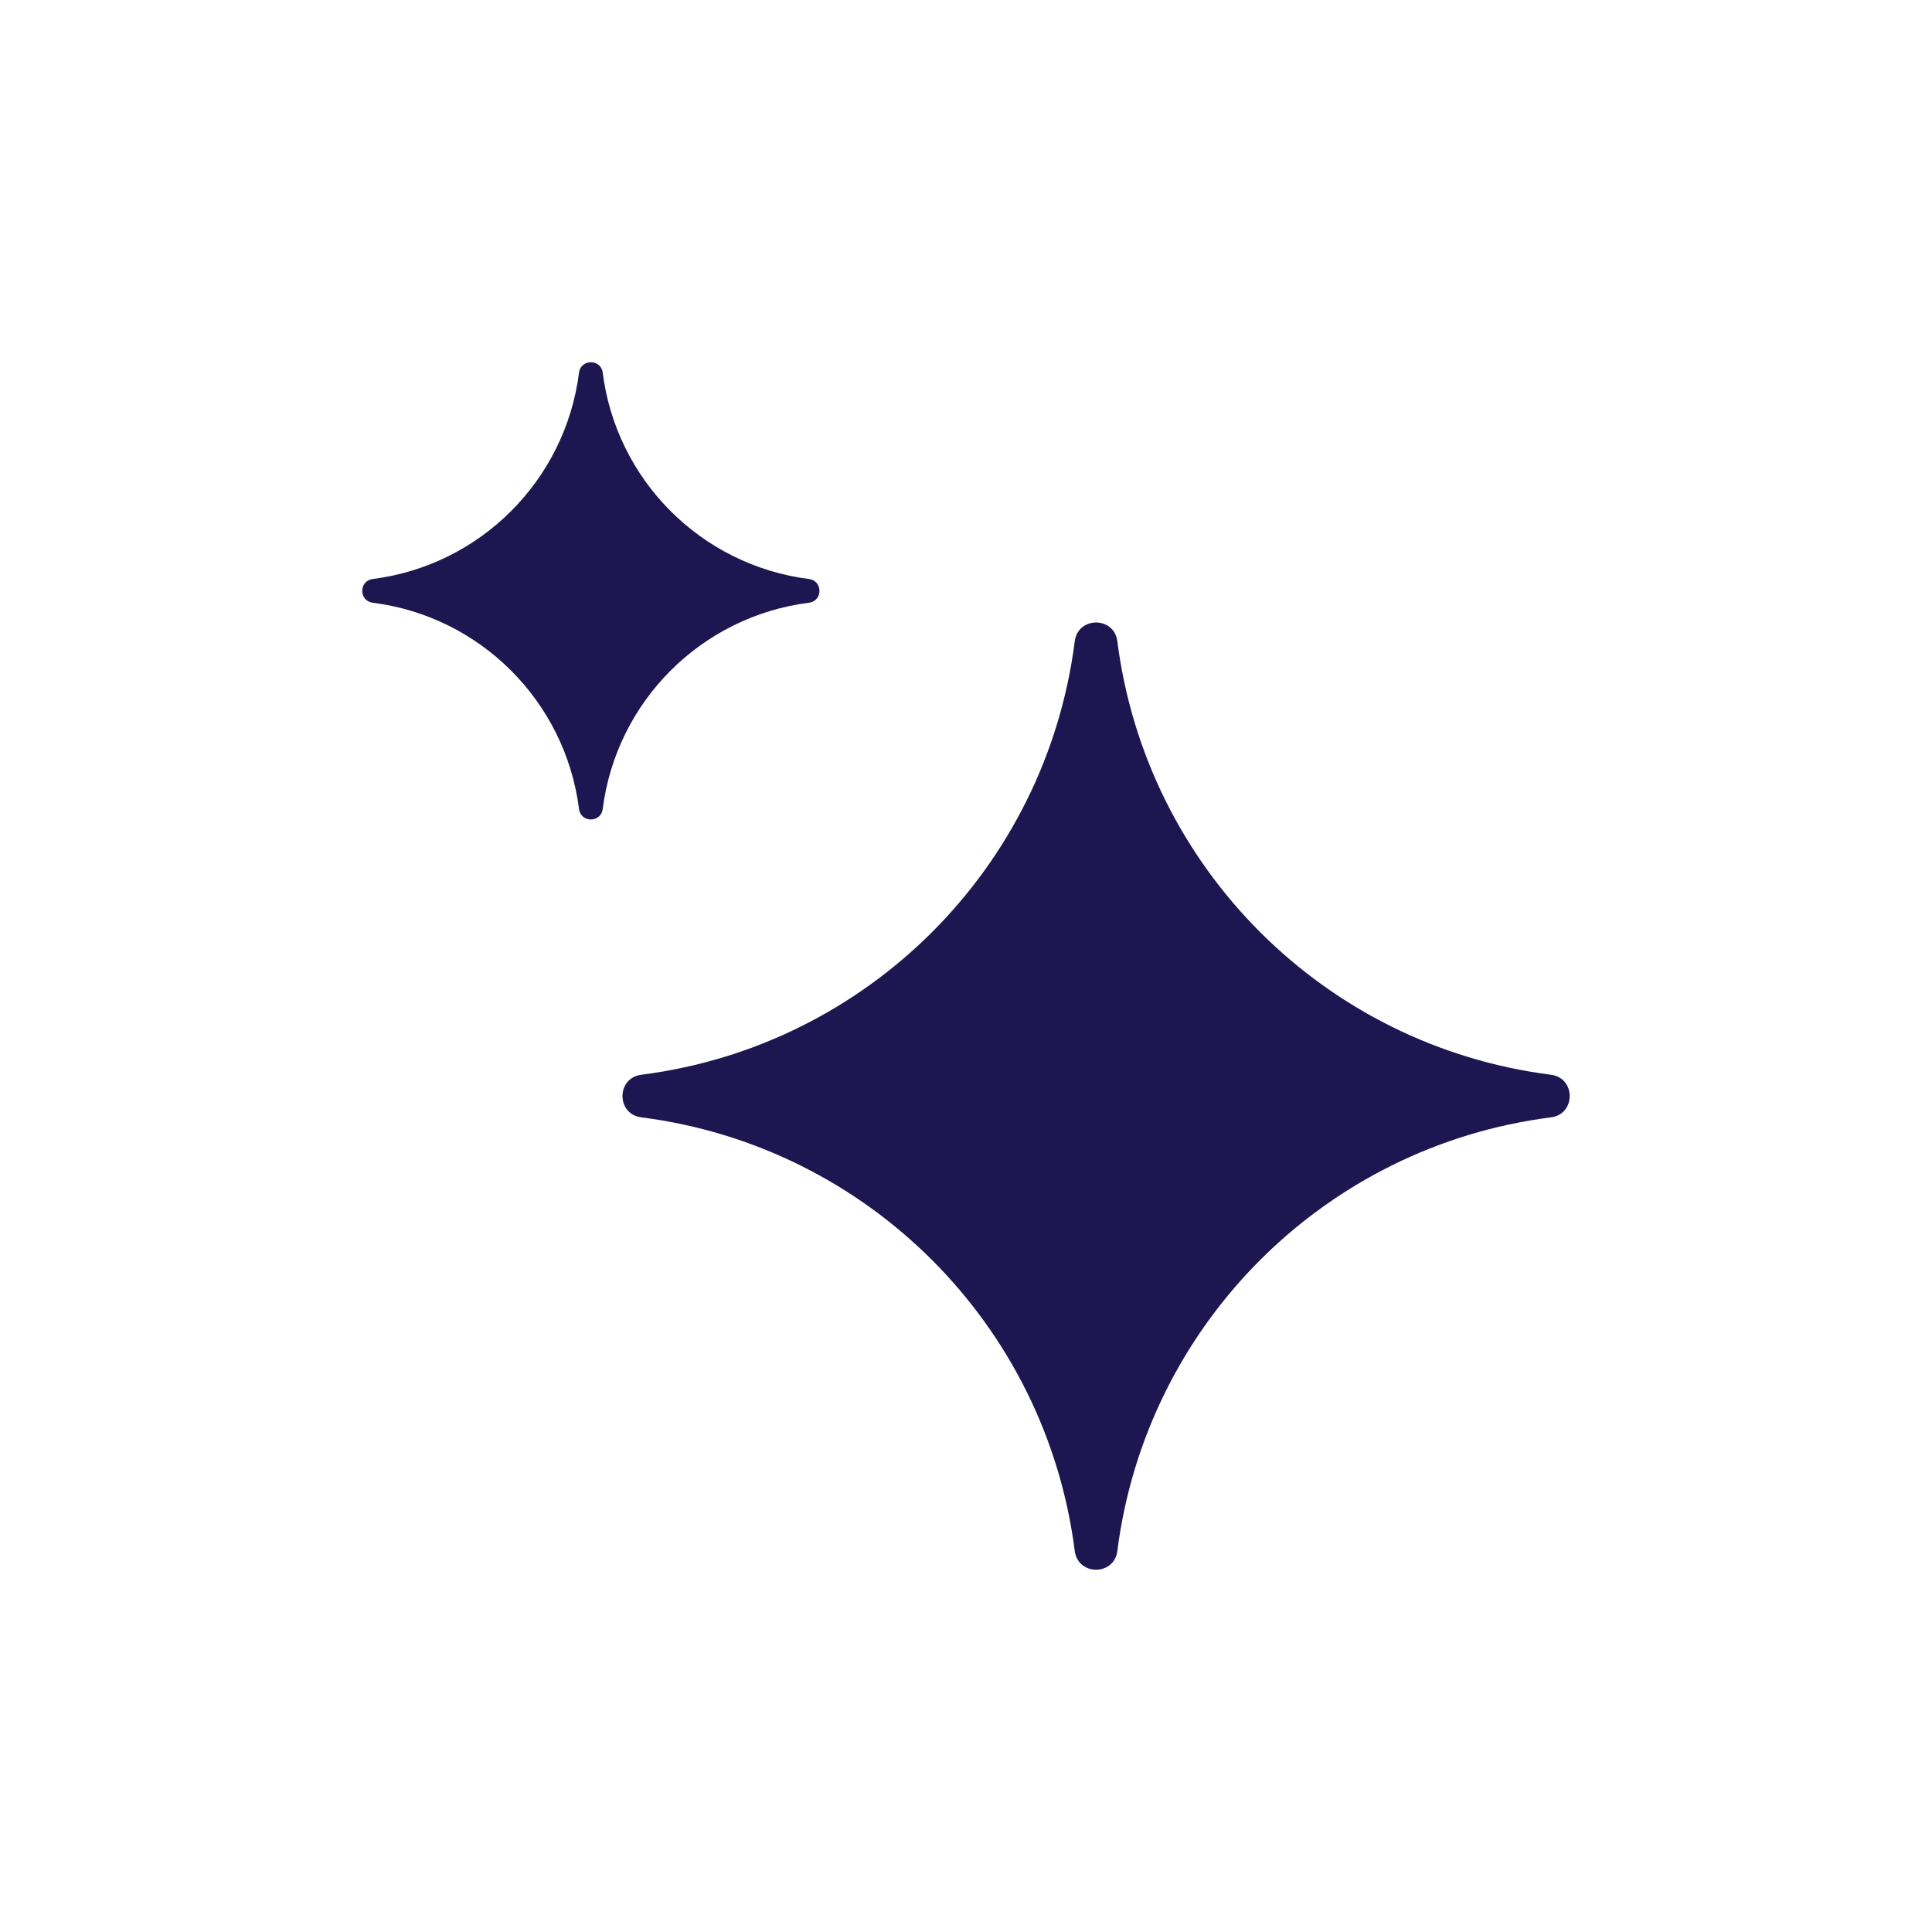 <svg width="24" height="24" viewBox="0 0 24 24" fill="none" xmlns="http://www.w3.org/2000/svg">
  <path d="M7.193 4.629C7.215 4.457 7.465 4.457 7.487 4.629C7.657 5.968 8.712 7.022 10.05 7.193C10.223 7.215 10.223 7.465 10.05 7.487C8.712 7.657 7.657 8.712 7.487 10.05C7.465 10.223 7.215 10.223 7.193 10.05C7.022 8.712 5.968 7.657 4.629 7.487C4.457 7.465 4.457 7.215 4.629 7.193C5.968 7.022 7.022 5.968 7.193 4.629Z" fill="#1e1650"/>
  <path d="M13.351 7.966C13.391 7.655 13.841 7.655 13.88 7.966C14.239 10.778 16.454 12.993 19.267 13.351C19.577 13.391 19.577 13.841 19.267 13.88C16.454 14.239 14.239 16.454 13.88 19.267C13.841 19.577 13.391 19.577 13.351 19.267C12.993 16.454 10.778 14.239 7.966 13.88C7.655 13.841 7.655 13.391 7.966 13.351C10.778 12.993 12.993 10.778 13.351 7.966Z" fill="#1e1650"/>
</svg>

